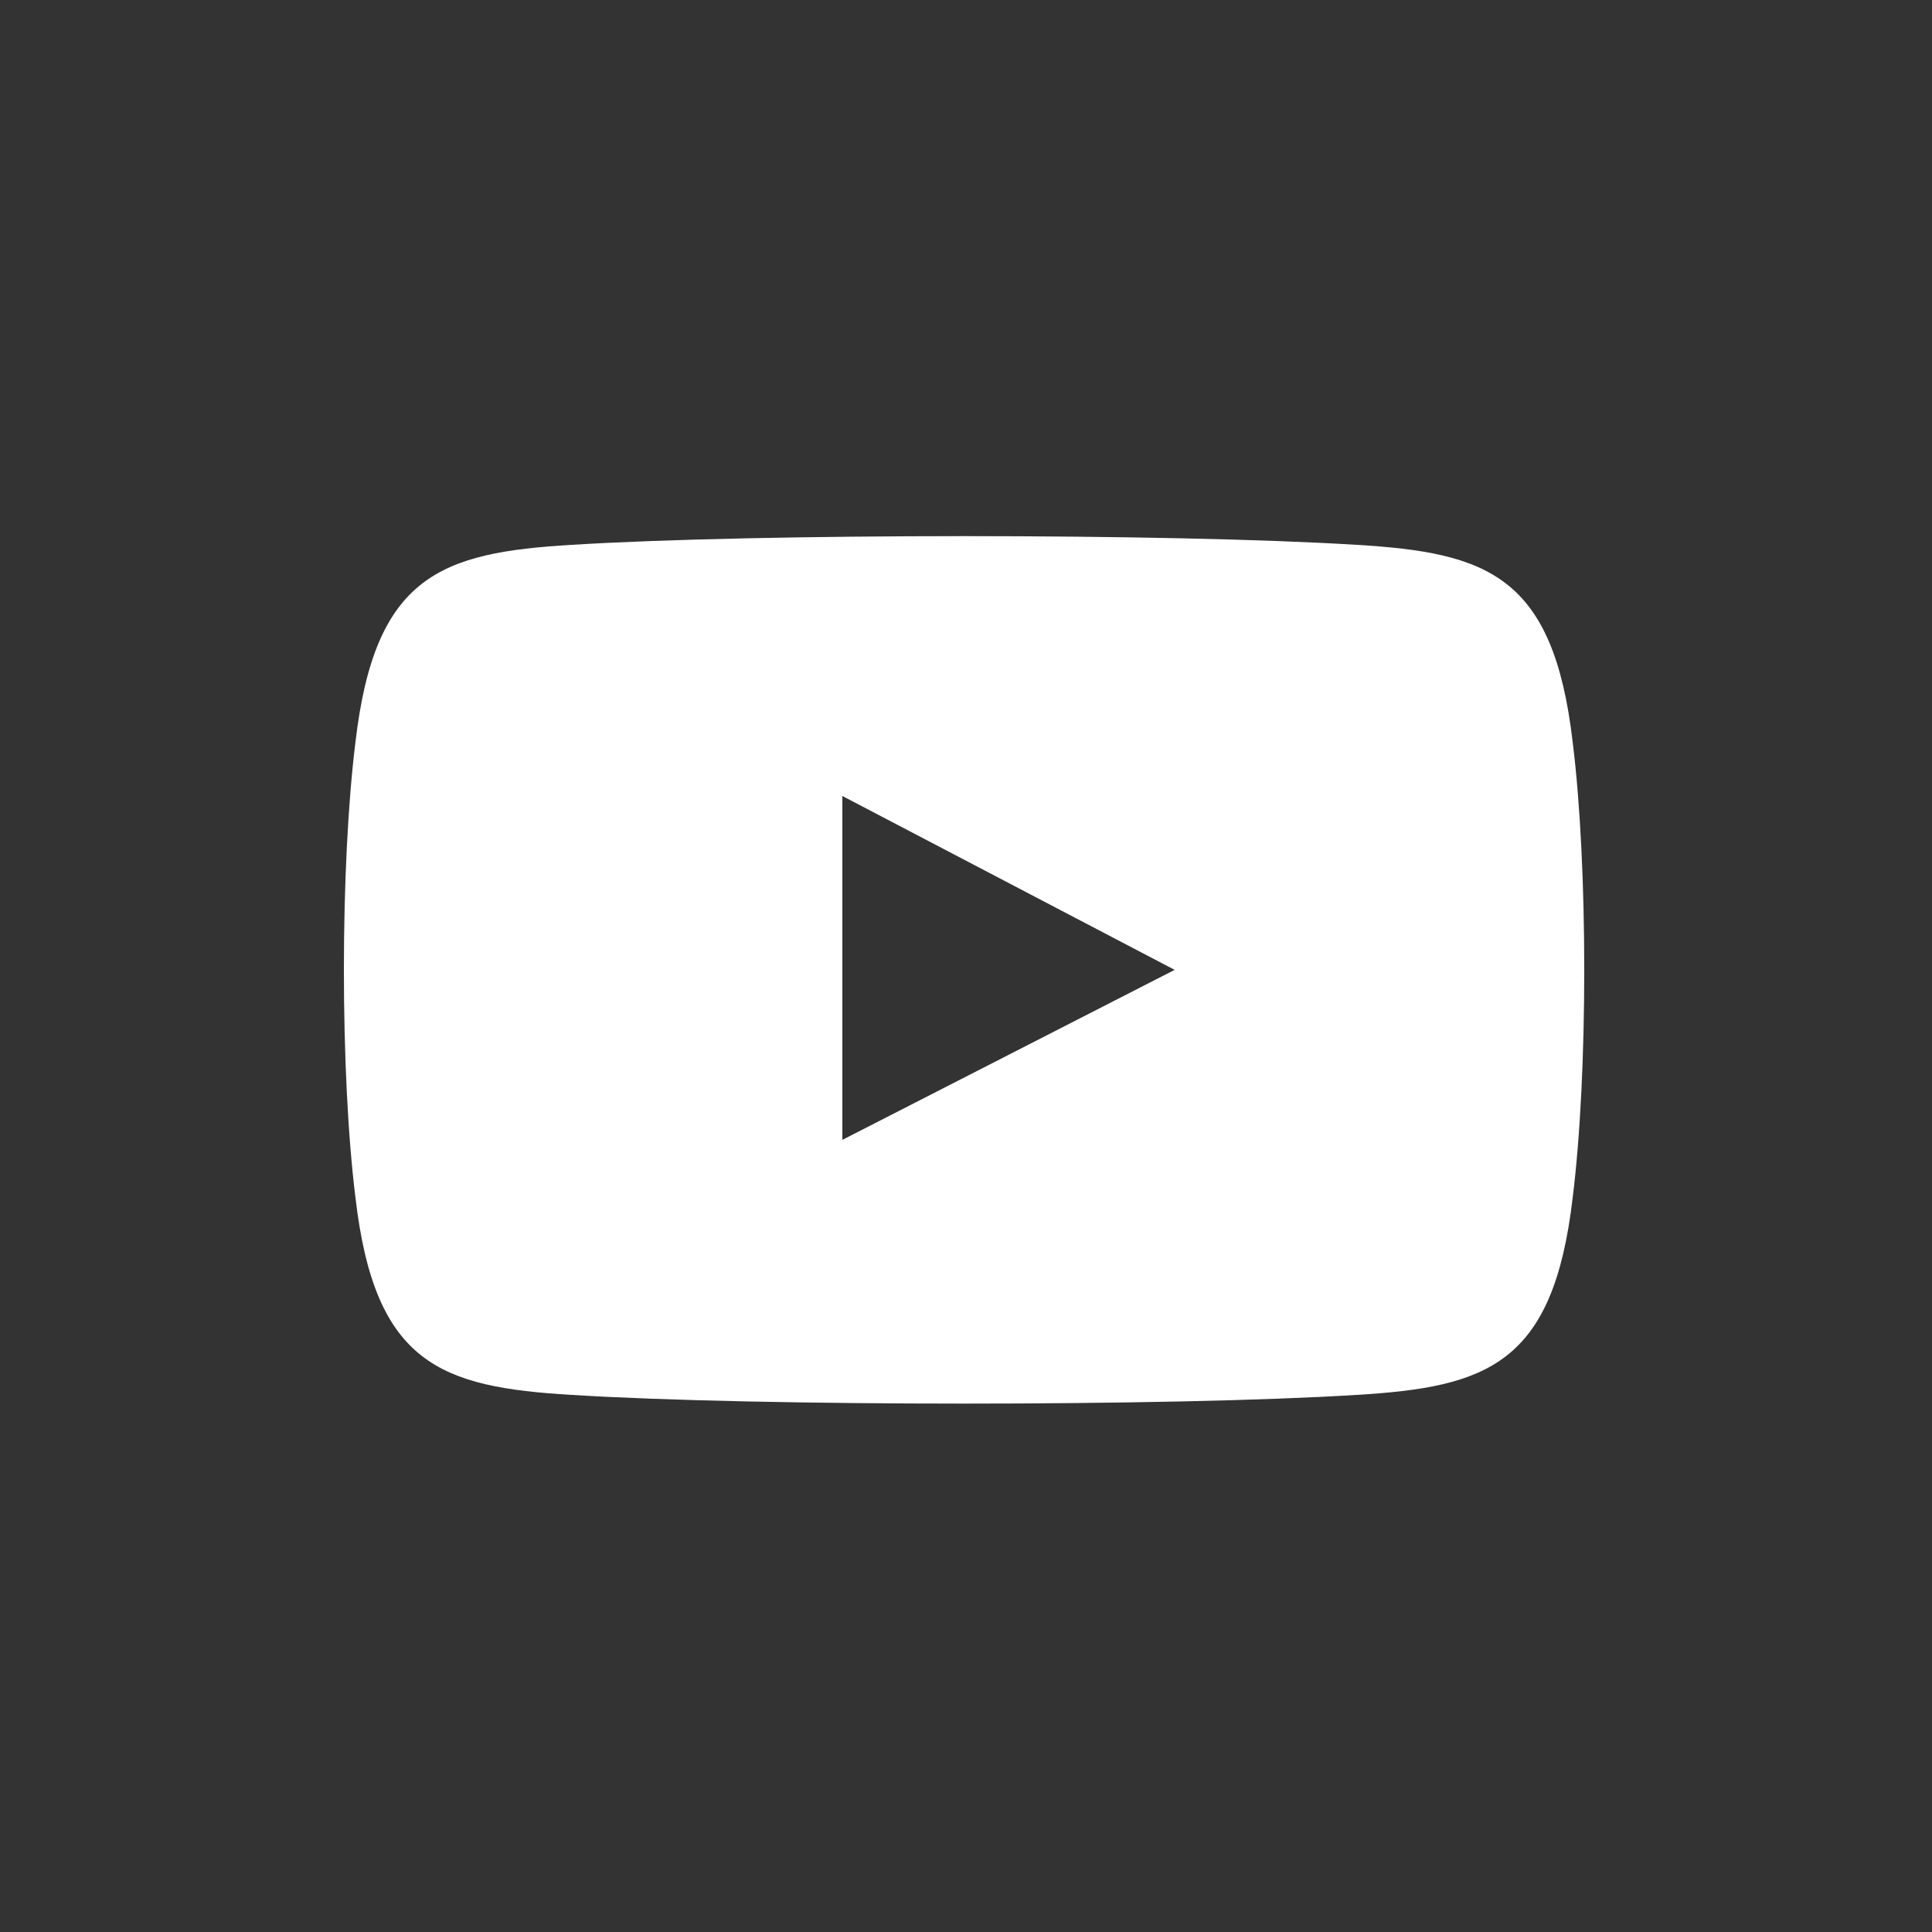 <?xml version="1.0" encoding="utf-8"?><!DOCTYPE svg PUBLIC "-//W3C//DTD SVG 1.1//EN" "http://www.w3.org/Graphics/SVG/1.1/DTD/svg11.dtd"><svg version="1.1" id="Layer_1" xmlns="http://www.w3.org/2000/svg" xmlns:xlink="http://www.w3.org/1999/xlink" x="0px" y="0px" viewBox="0 0 50 50" enable-background="new 0 0 50 50" xml:space="preserve"><rect x="0" y="0" width="50" height="50" fill="#333333" stroke="none"/><path id="youtube-new-icon_2_" fill="#FFFFFF" d="M40.7,19.2c-0.5-4.3-2.2-4.9-5.6-5.1c-4.8-0.3-15.5-0.3-20.3,0c-3.4,0.2-5.1,0.8-5.6,5.1c-0.4,3.2-0.4,8.6,0,11.8c0.5,4.3,2.2,4.9,5.6,5.1c4.8,0.3,15.5,0.3,20.3,0c3.4-0.2,5.1-0.8,5.6-5.1C41.1,27.8,41.1,22.4,40.7,19.2z M21.8,29.5v-8.9l8.6,4.5L21.8,29.5z"/></svg>